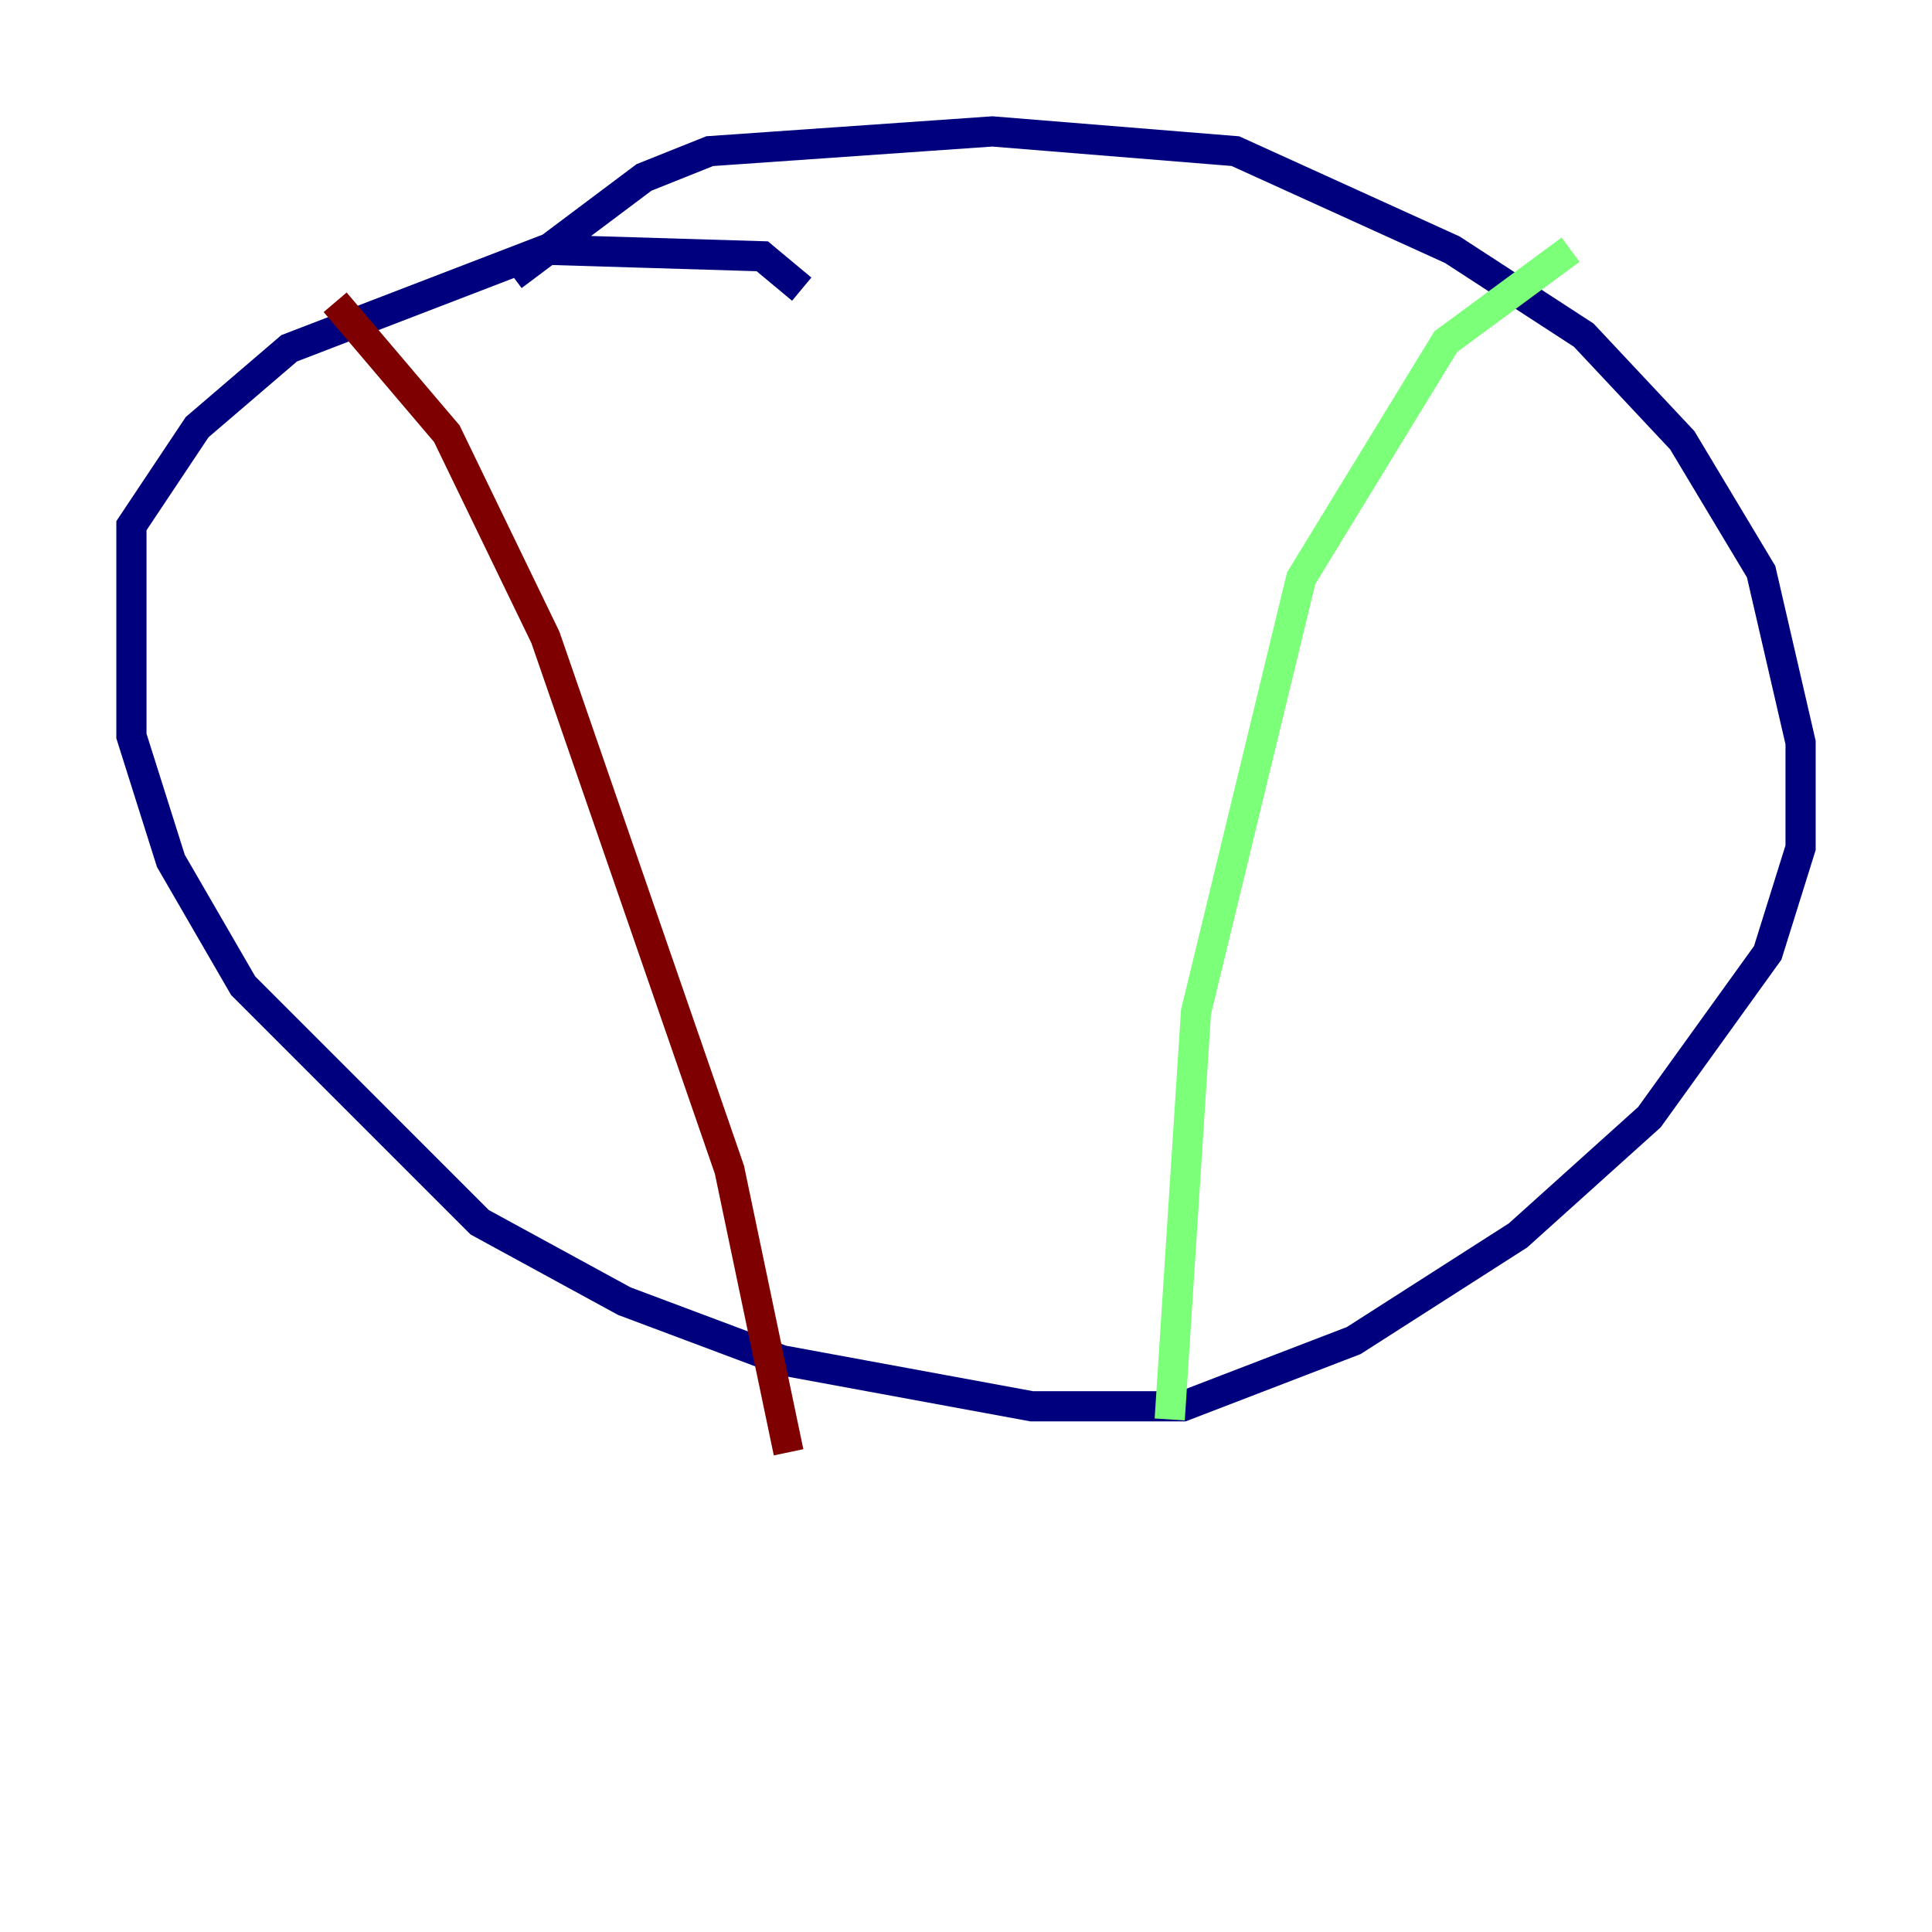 <?xml version="1.0" encoding="utf-8" ?>
<svg baseProfile="tiny" height="128" version="1.2" viewBox="0,0,128,128" width="128" xmlns="http://www.w3.org/2000/svg" xmlns:ev="http://www.w3.org/2001/xml-events" xmlns:xlink="http://www.w3.org/1999/xlink"><defs /><polyline fill="none" points="53.116,19.157 50.503,16.98 36.136,16.544 19.157,23.075 13.061,28.299 8.707,34.83 8.707,48.762 11.32,57.034 16.109,65.306 31.782,80.98 41.361,86.204 51.809,90.122 68.354,93.17 78.367,93.17 89.687,88.816 100.571,81.85 109.279,74.014 117.116,63.129 119.293,56.163 119.293,49.197 116.68,37.878 111.456,29.17 104.925,22.204 96.218,16.544 81.85,10.014 65.742,8.707 47.02,10.014 42.667,11.755 33.959,18.286" stroke="#00007f" stroke-width="2" /><polyline fill="none" points="104.054,16.544 95.782,22.64 86.204,38.313 79.238,67.048 77.497,94.041" stroke="#7cff79" stroke-width="2" /><polyline fill="none" points="22.204,20.027 29.605,28.735 36.136,42.231 48.327,77.497 52.245,96.218" stroke="#7f0000" stroke-width="2" /></svg>